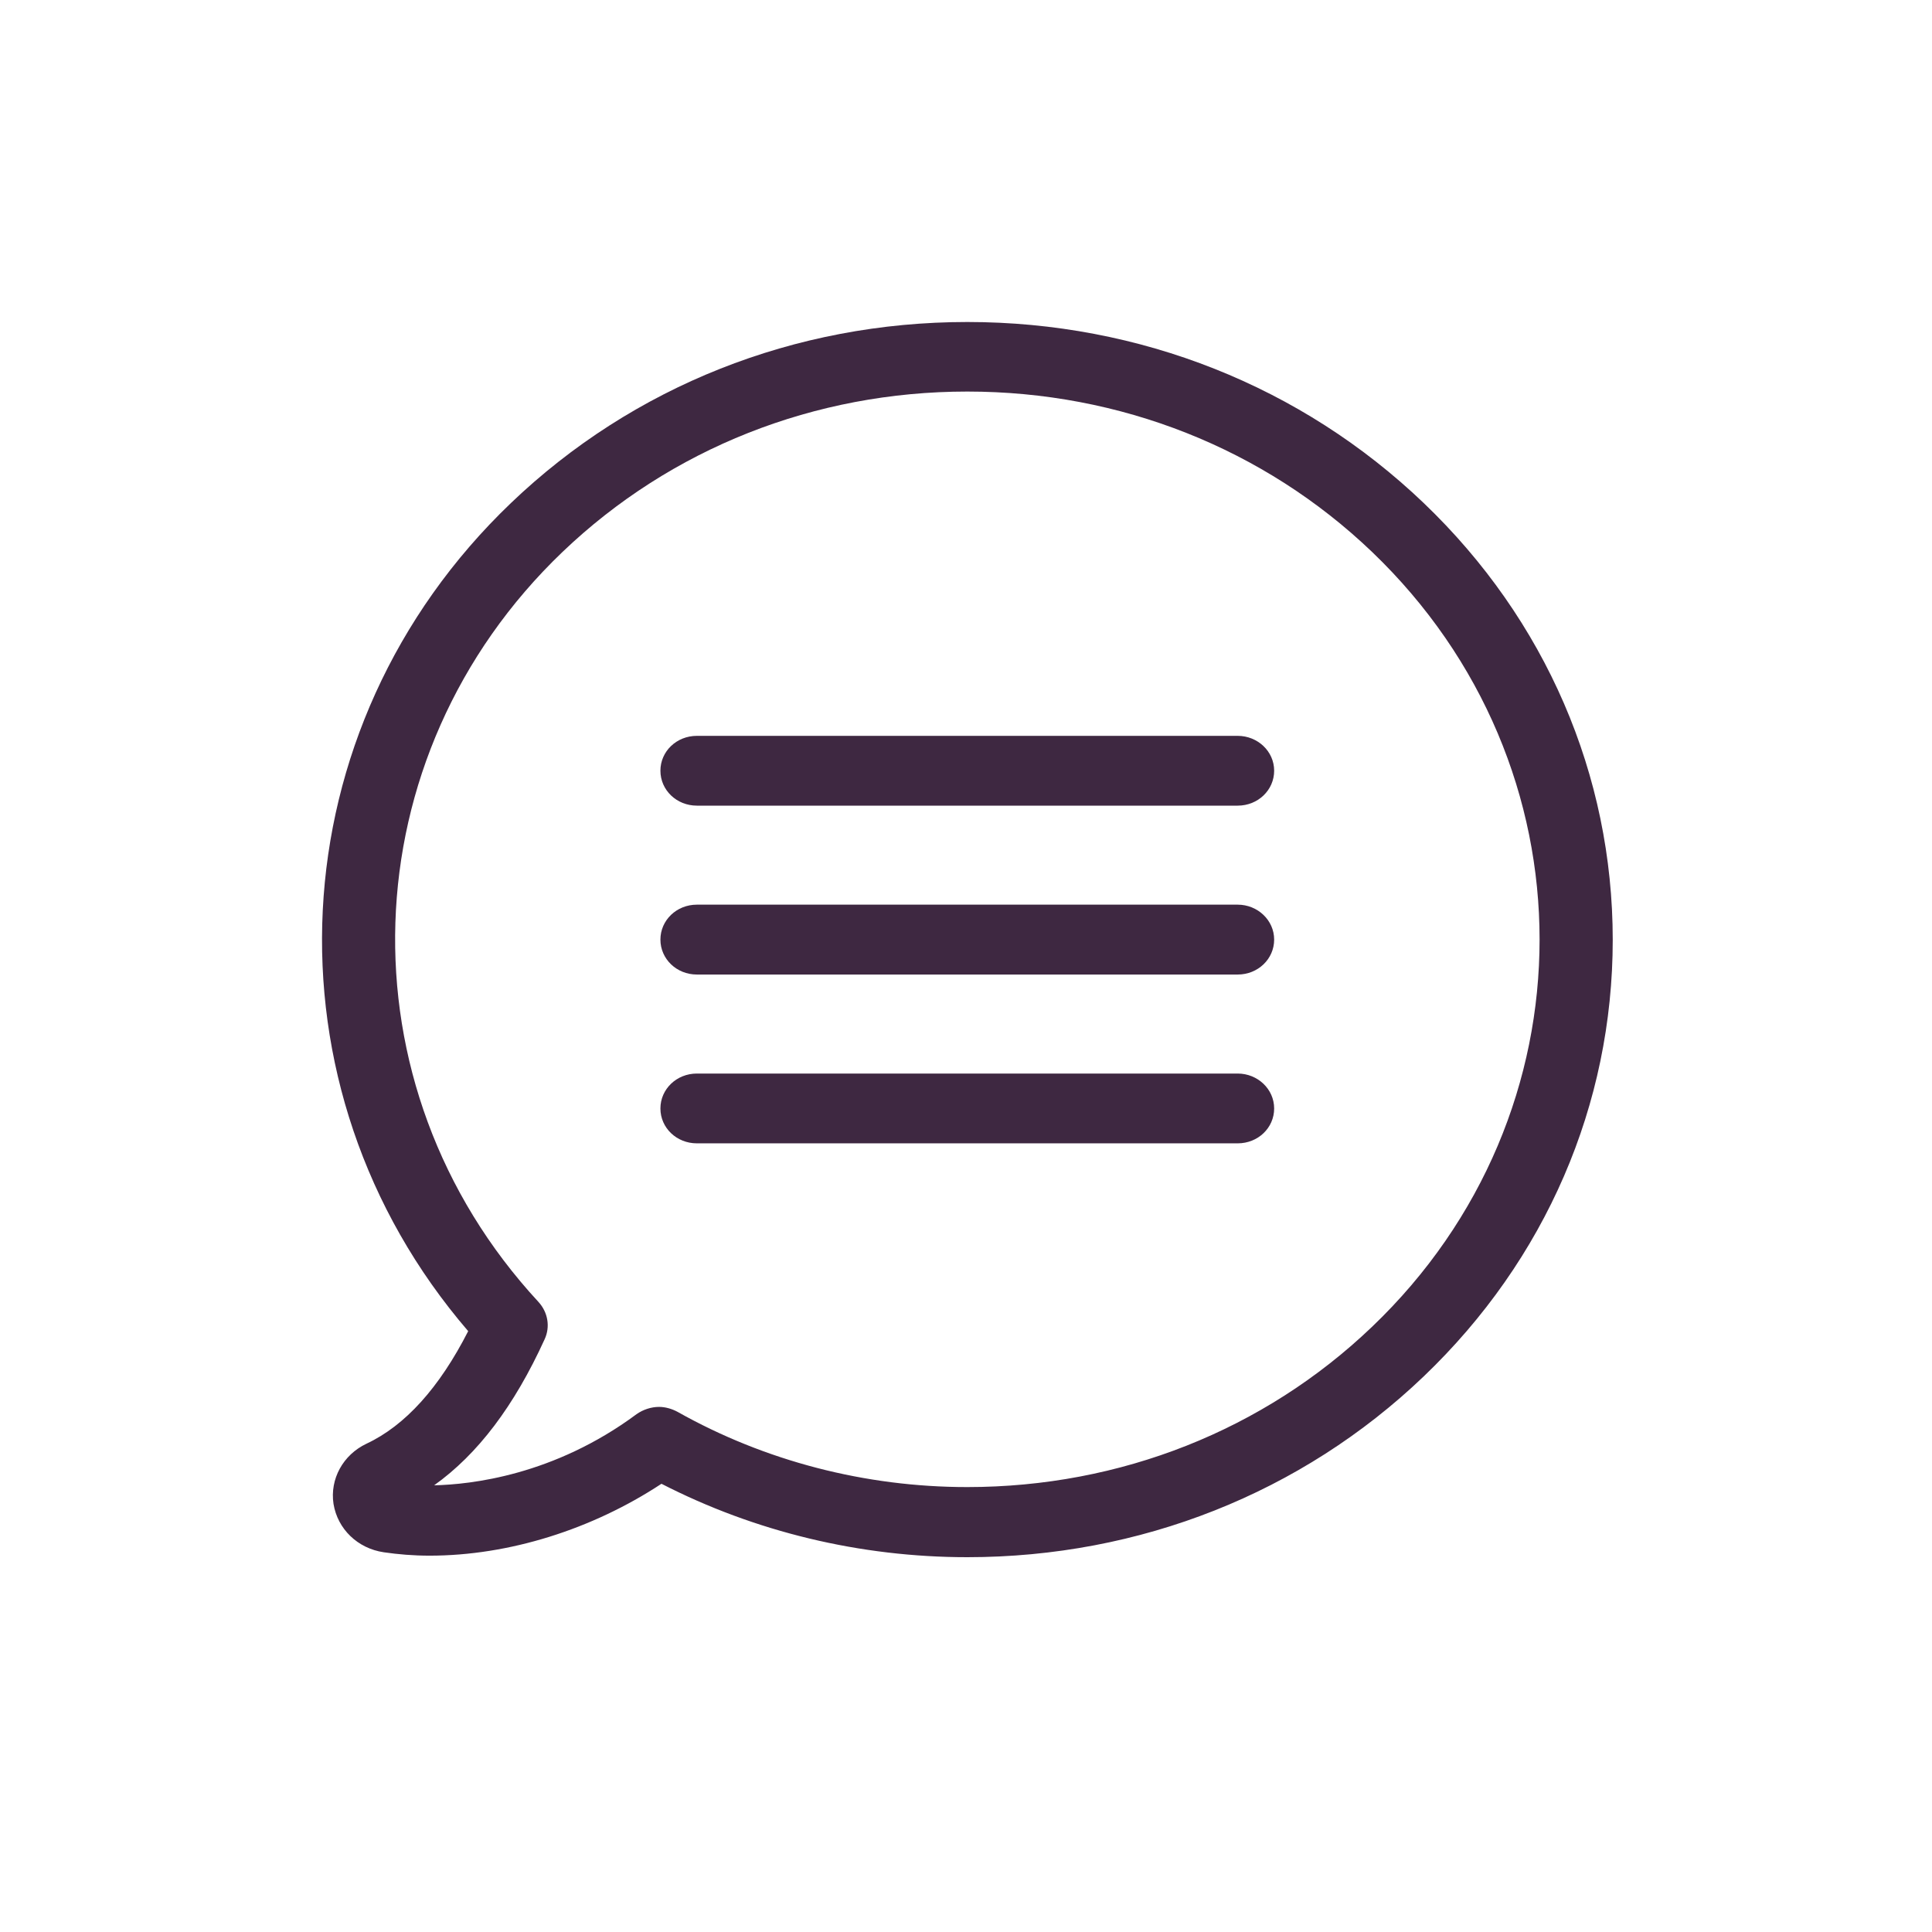 <svg width="24" height="24" viewBox="0 0 24 24" fill="none" xmlns="http://www.w3.org/2000/svg">
<path d="M17.686 6.249C16.171 4.8 14.159 4 12.016 4C9.873 4 7.861 4.8 6.347 6.249C3.425 9.044 3.213 13.51 5.816 16.536C5.457 17.24 5.033 17.709 4.553 17.934C4.261 18.072 4.096 18.374 4.143 18.682C4.194 18.994 4.442 19.235 4.768 19.283C4.946 19.309 5.137 19.325 5.336 19.325C6.32 19.325 7.354 19 8.217 18.432C9.38 19.029 10.686 19.344 12.016 19.344C14.159 19.344 16.171 18.547 17.686 17.098C19.201 15.649 20.034 13.722 20.034 11.675C20.034 9.629 19.201 7.698 17.686 6.249ZM17.044 16.482C15.701 17.767 13.914 18.473 12.016 18.473C10.747 18.473 9.501 18.149 8.416 17.538C8.345 17.5 8.264 17.477 8.187 17.477C8.09 17.477 7.989 17.51 7.908 17.567C6.881 18.329 5.846 18.441 5.393 18.451C5.934 18.065 6.387 17.468 6.766 16.636C6.837 16.482 6.807 16.302 6.689 16.173C4.204 13.487 4.335 9.394 6.988 6.856C8.332 5.571 10.118 4.864 12.016 4.864C13.914 4.864 15.701 5.571 17.044 6.856C19.819 9.513 19.819 13.831 17.044 16.482Z" fill="#3E2841"/>
<path d="M15.375 9.141H8.657C8.405 9.141 8.204 9.333 8.204 9.574C8.204 9.815 8.405 10.008 8.657 10.008H15.375C15.627 10.008 15.828 9.815 15.828 9.574C15.828 9.333 15.623 9.141 15.375 9.141Z" fill="#3E2841"/>
<path d="M15.375 11.238H8.657C8.405 11.238 8.204 11.431 8.204 11.672C8.204 11.913 8.405 12.106 8.657 12.106H15.375C15.627 12.106 15.828 11.913 15.828 11.672C15.828 11.431 15.623 11.238 15.375 11.238Z" fill="#3E2841"/>
<path d="M15.375 13.336H8.657C8.405 13.336 8.204 13.529 8.204 13.77C8.204 14.011 8.405 14.203 8.657 14.203H15.375C15.627 14.203 15.828 14.011 15.828 13.77C15.828 13.529 15.623 13.336 15.375 13.336Z" fill="#3E2841"/>
</svg>
